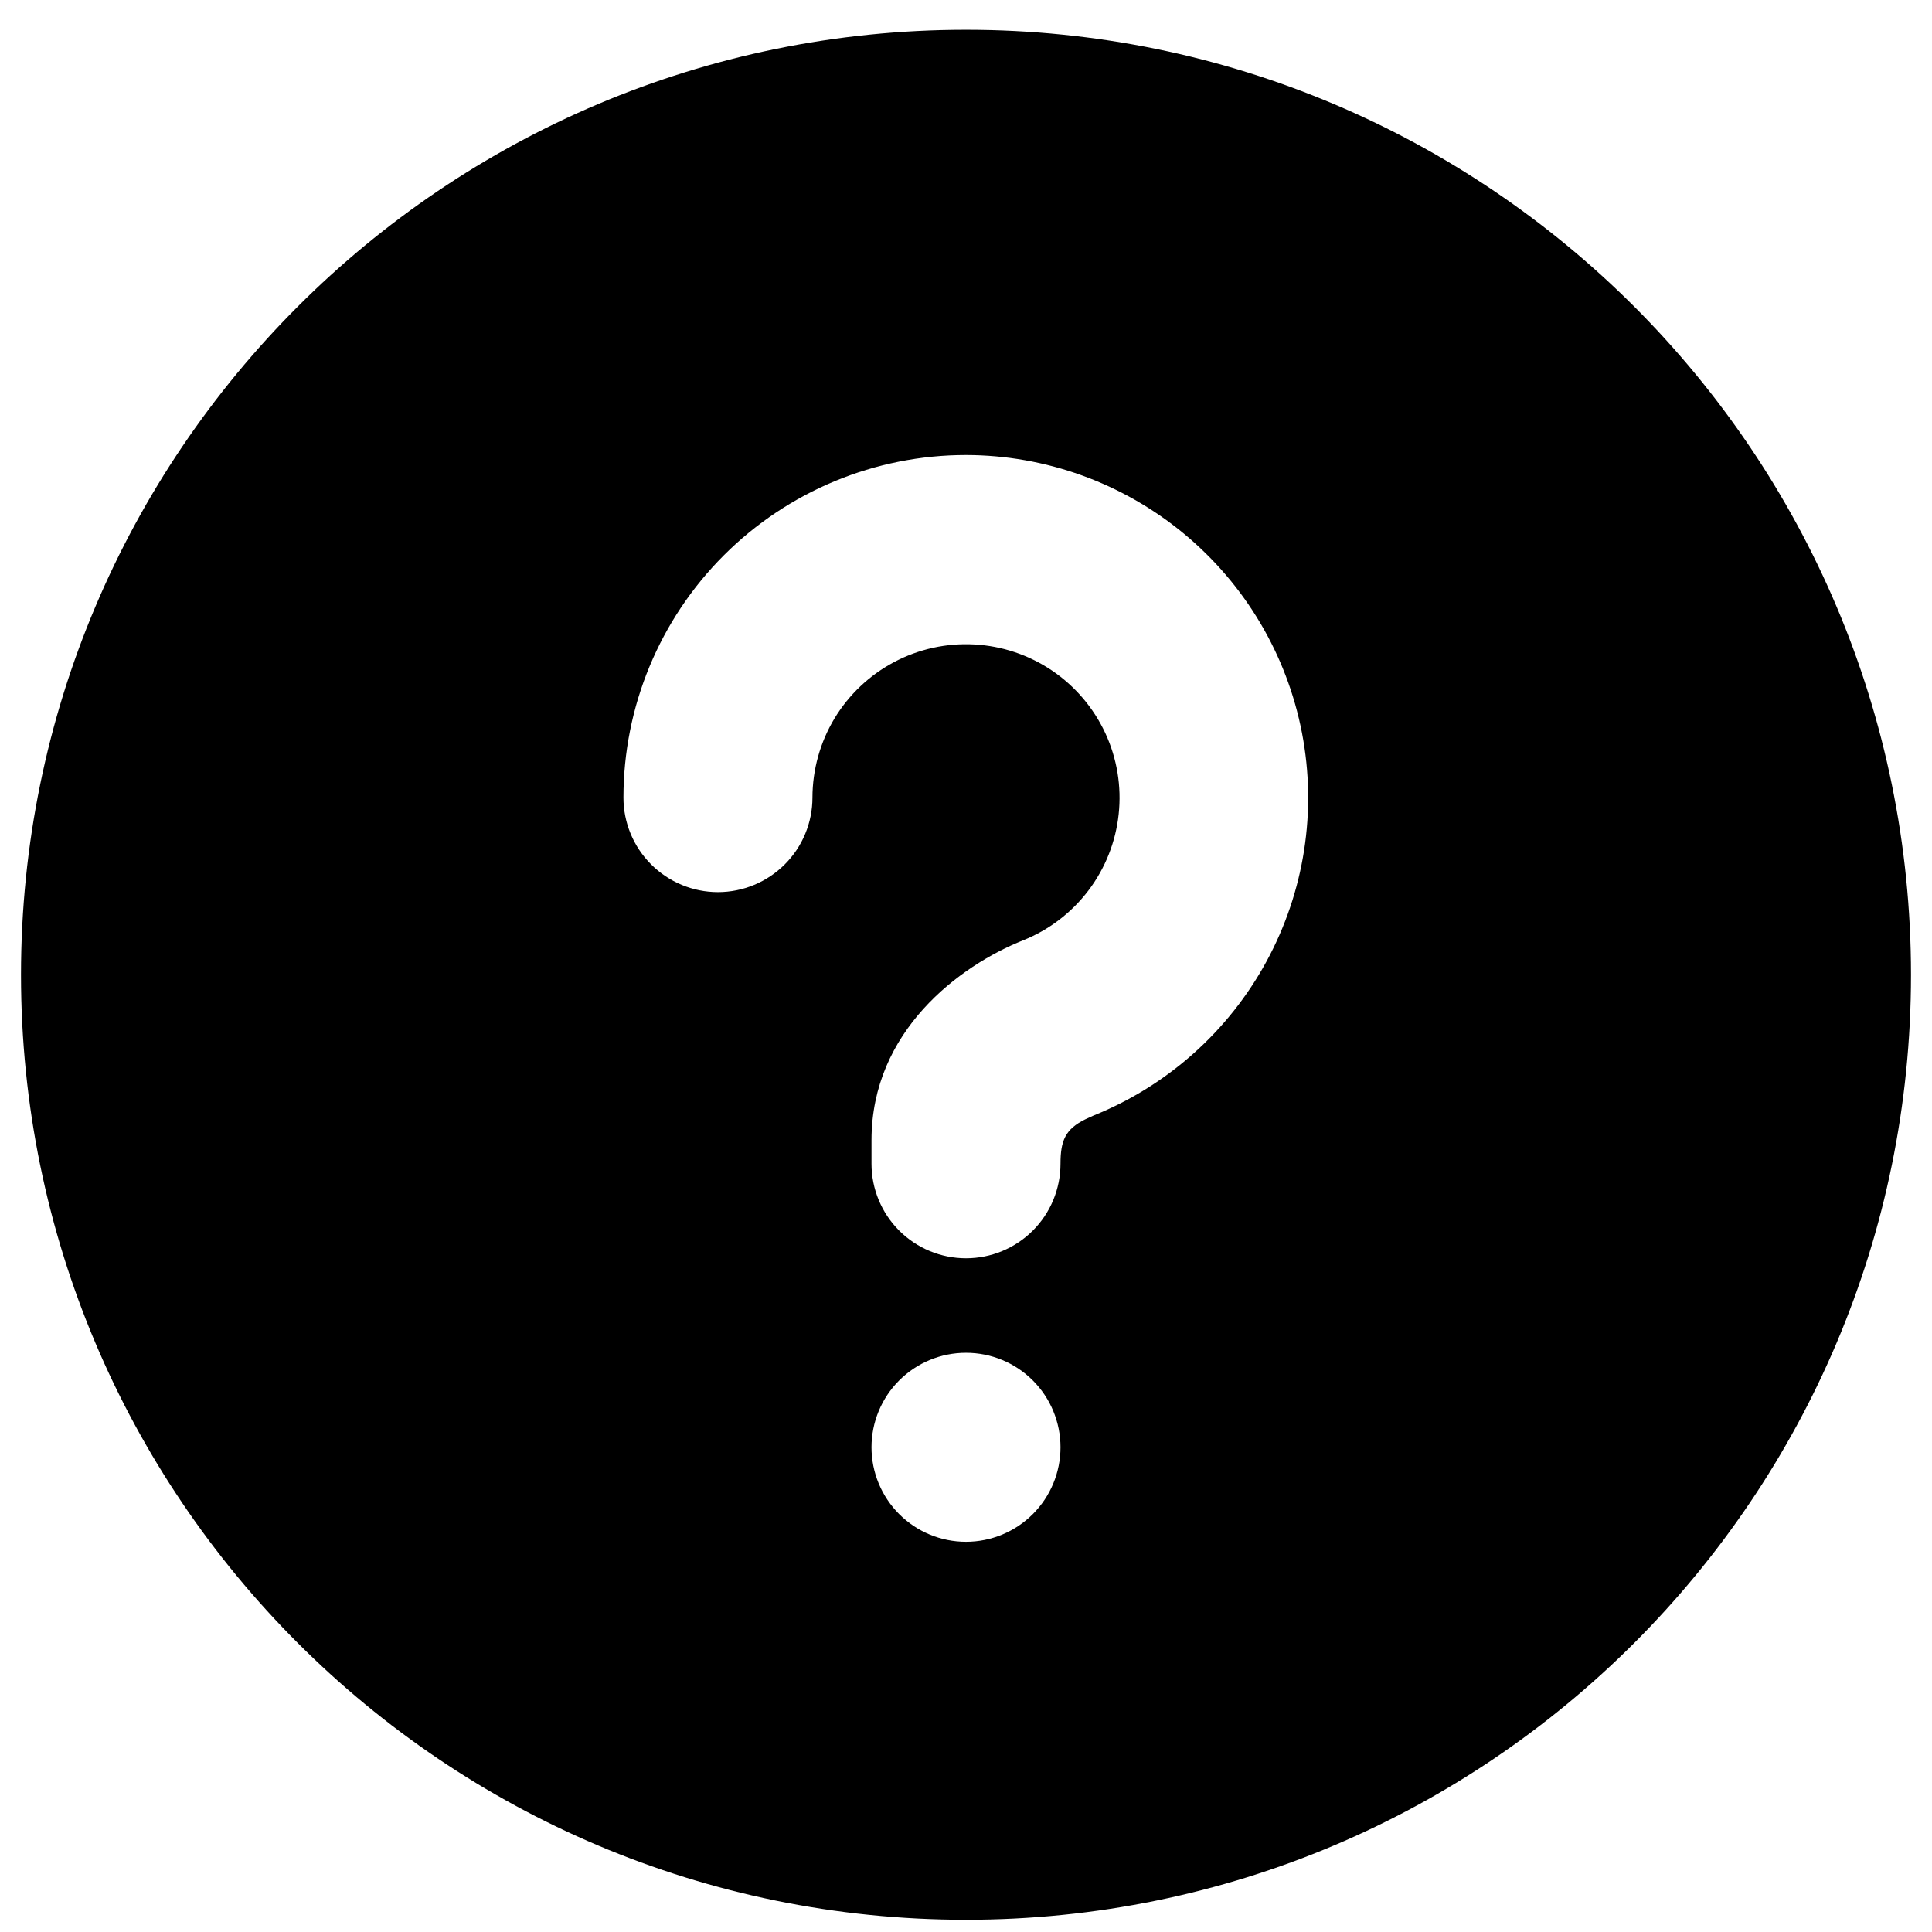 <svg width="46" height="46" viewBox="0 0 46 46" fill="none" xmlns="http://www.w3.org/2000/svg">
<path d="M23 0.709C35.427 0.709 45.5 10.783 45.5 23.209C45.5 35.636 35.427 45.709 23 45.709C10.573 45.709 0.5 35.636 0.5 23.209C0.5 10.783 10.573 0.709 23 0.709ZM23 32.209C22.403 32.209 21.831 32.446 21.409 32.868C20.987 33.29 20.75 33.862 20.75 34.459C20.75 35.056 20.987 35.628 21.409 36.05C21.831 36.472 22.403 36.709 23 36.709C23.597 36.709 24.169 36.472 24.591 36.05C25.013 35.628 25.25 35.056 25.25 34.459C25.25 33.862 25.013 33.29 24.591 32.868C24.169 32.446 23.597 32.209 23 32.209ZM23 10.834C20.837 10.834 18.762 11.694 17.233 13.223C15.703 14.753 14.844 16.827 14.844 18.991C14.844 19.587 15.081 20.16 15.503 20.581C15.925 21.003 16.497 21.241 17.094 21.241C17.691 21.241 18.263 21.003 18.685 20.581C19.107 20.16 19.344 19.587 19.344 18.991C19.345 18.327 19.526 17.676 19.868 17.107C20.211 16.539 20.702 16.075 21.288 15.764C21.875 15.453 22.535 15.308 23.197 15.344C23.86 15.38 24.5 15.595 25.05 15.967C25.599 16.339 26.037 16.854 26.317 17.456C26.596 18.058 26.706 18.725 26.635 19.384C26.565 20.044 26.316 20.673 25.915 21.202C25.514 21.731 24.977 22.141 24.361 22.388C22.84 22.995 20.75 24.552 20.75 27.147V27.709C20.75 28.306 20.987 28.878 21.409 29.3C21.831 29.722 22.403 29.959 23 29.959C23.597 29.959 24.169 29.722 24.591 29.3C25.013 28.878 25.25 28.306 25.25 27.709C25.25 27.16 25.363 26.886 25.837 26.652L26.033 26.562C27.79 25.855 29.246 24.559 30.152 22.896C31.058 21.233 31.358 19.307 30.999 17.448C30.64 15.588 29.646 13.912 28.187 12.705C26.727 11.498 24.894 10.837 23 10.834Z" fill="black"/>
</svg>
